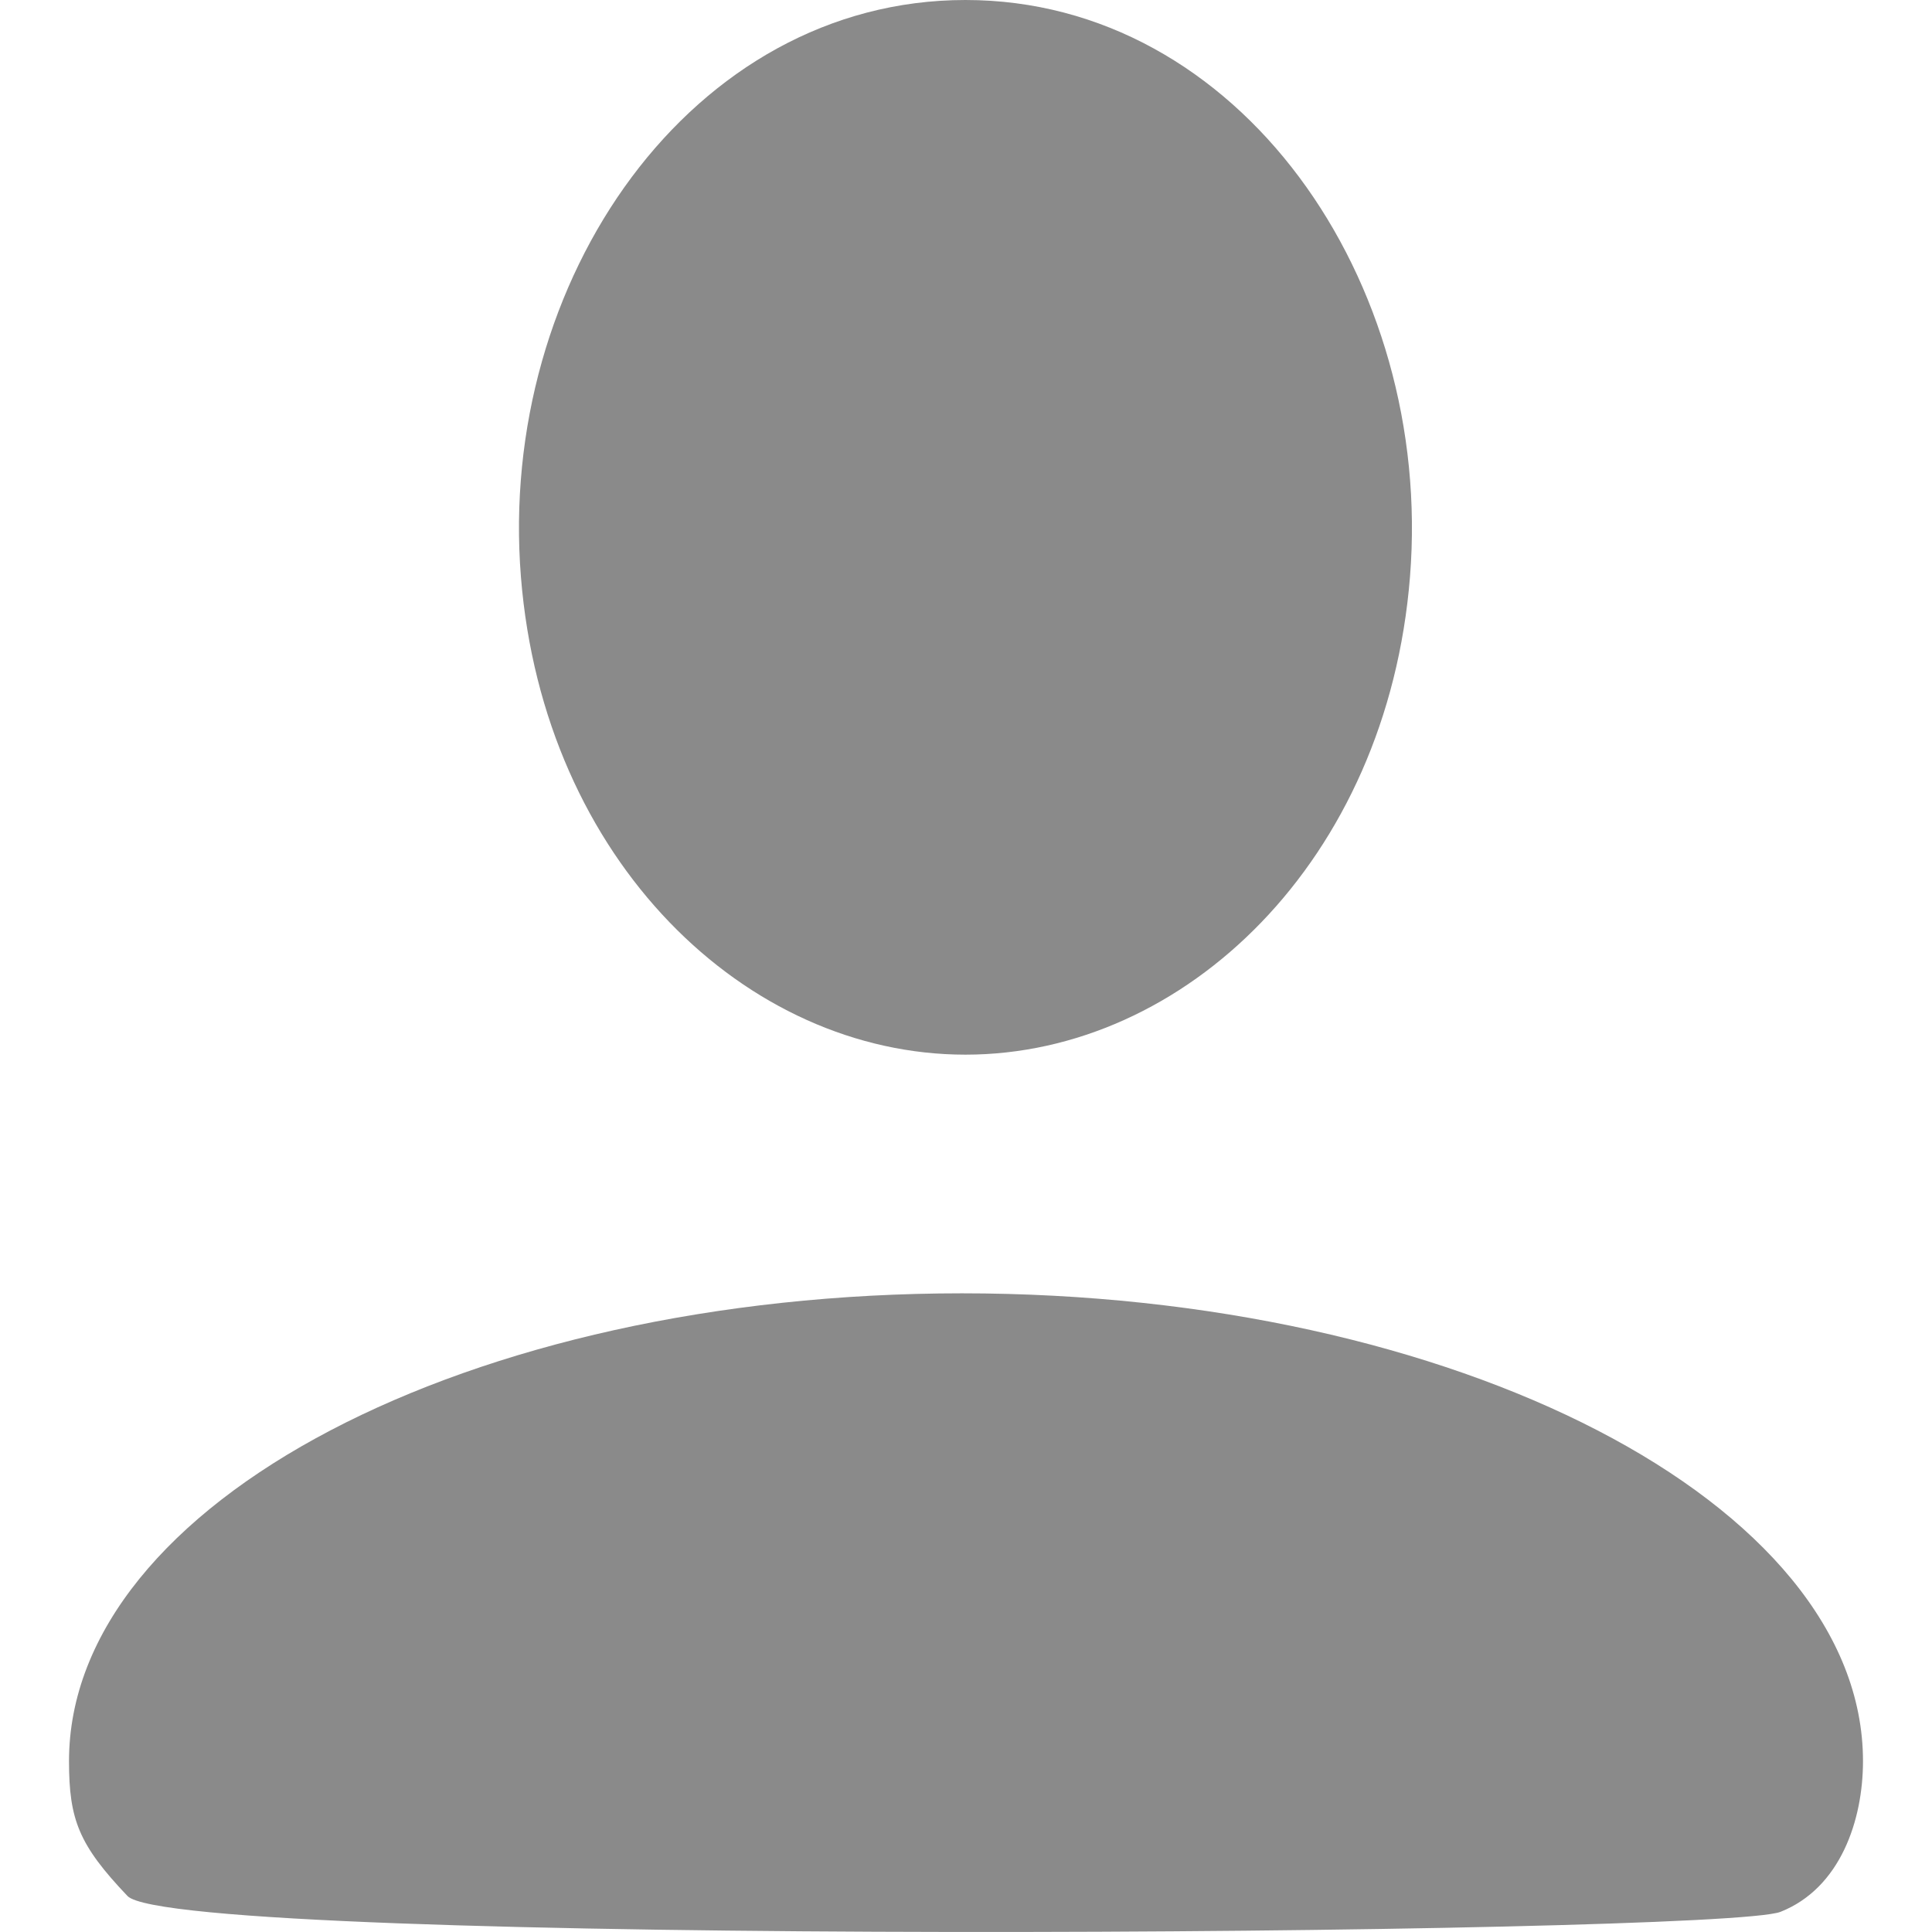 <?xml version="1.0" standalone="no"?><!DOCTYPE svg PUBLIC "-//W3C//DTD SVG 1.1//EN" "http://www.w3.org/Graphics/SVG/1.1/DTD/svg11.dtd"><svg t="1567316768166" class="icon" viewBox="0 0 1024 1024" version="1.1" xmlns="http://www.w3.org/2000/svg" p-id="3241" xmlns:xlink="http://www.w3.org/1999/xlink" width="200" height="200"><defs><style type="text/css"></style></defs><path d="M67.552 1004.904C41.83 977.841 36.576 964.549 36.576 933.453 36.576 796.495 248.478 685.486 509.88 685.486 771.272 685.486 987.424 796.495 987.424 933.453 987.424 964.549 975.546 1000.696 943.719 1013.31 911.871 1025.913 93.274 1031.957 67.552 1004.904ZM511.706 0C656.665 0 759.895 148.413 747.321 305.777 735.288 456.169 627.974 558.991 511.706 558.991 395.439 558.991 288.125 456.169 276.103 305.777 263.518 148.413 366.747 0 511.706 0Z" p-id="3242" fill="#8a8a8a"></path></svg>